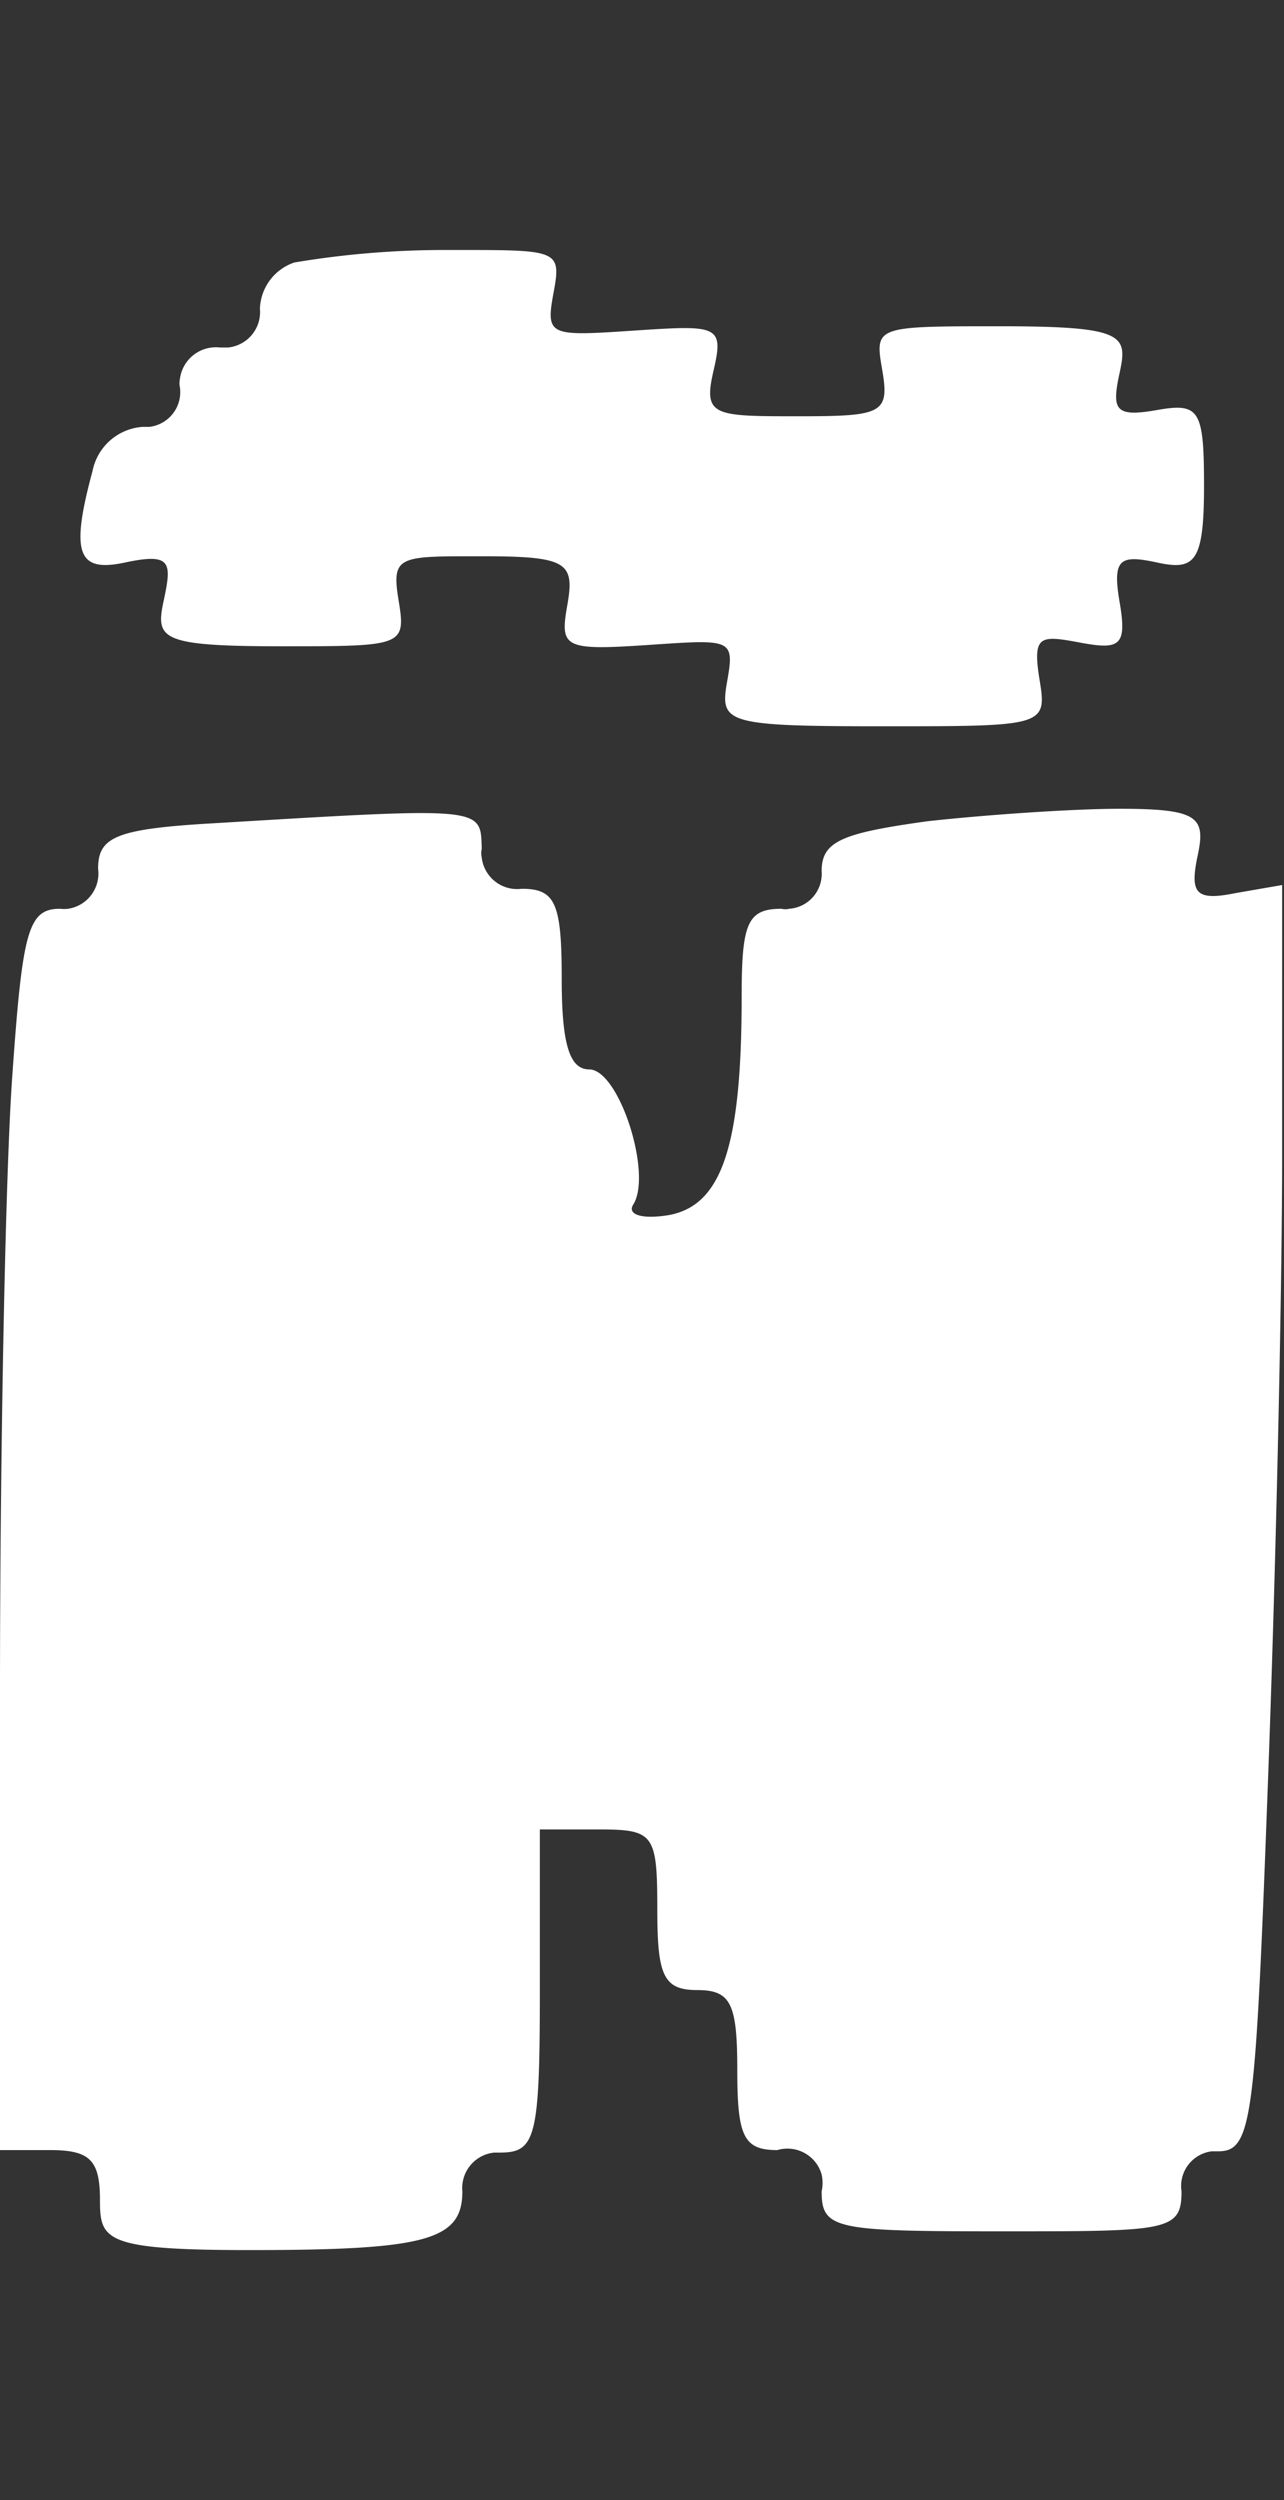 <svg id="Camada_1" data-name="Camada 1" xmlns="http://www.w3.org/2000/svg" viewBox="0 0 20.55 40"><rect x="0" y="0" width="20.55" height="40" fill="#333333" stroke="none"/><defs><style>.cls-1{fill:#fff;}</style></defs><path class="cls-1" d="M4.71,4.2a.81.81,0,0,0-.55.74.57.57,0,0,1-.51.62H3.52a.58.58,0,0,0-.64.5.33.33,0,0,0,0,.14.56.56,0,0,1-.49.63H2.28a.88.88,0,0,0-.8.71C1.12,8.87,1.25,9.16,2,9s.75,0,.62.61-.07.73,1.88.73,2,0,1.88-.73,0-.71,1.35-.71S9.2,9,9.08,9.68s-.06.73,1.28.64,1.4-.11,1.28.57-.06.73,2.5.73,2.62,0,2.5-.73,0-.73.64-.61.76.06.64-.64,0-.77.6-.64.75,0,.75-1.22-.07-1.34-.75-1.22-.73,0-.6-.6S18,5.22,16,5.22s-2,0-1.88.7,0,.74-1.35.74-1.52,0-1.35-.73.07-.73-1.28-.64-1.41.09-1.28-.61S8.93,4,7.17,4A14.49,14.49,0,0,0,4.71,4.2Z"/><path class="cls-1" d="M3.45,13.17c-1.6.09-1.88.22-1.88.73a.57.57,0,0,1-.48.64.57.57,0,0,1-.13,0c-.51,0-.6.36-.76,2.63C.09,18.64,0,23.1,0,27.1v7.3H.8c.64,0,.8.16.8.8S1.67,36,4,36c2.83,0,3.4-.16,3.4-.94a.57.57,0,0,1,.51-.62H8c.57,0,.64-.23.64-2.56V29.27h.94c.89,0,.94.07.94,1.29,0,1.05.1,1.28.64,1.28s.64.22.64,1.28.1,1.28.64,1.28a.57.57,0,0,1,.71.39.62.62,0,0,1,0,.27c0,.61.22.64,2.88.64s2.88,0,2.88-.64a.56.56,0,0,1,.48-.64h.1c.55,0,.6-.45.8-5.83.12-3.17.23-7.75.23-10.12V14.16l-.75.13c-.64.13-.73,0-.6-.61s0-.74-1.25-.74c-.77,0-2.18.1-3.08.2-1.37.19-1.69.32-1.69.8a.56.56,0,0,1-.52.6.24.24,0,0,1-.12,0c-.55,0-.64.23-.64,1.41,0,2.4-.32,3.33-1.16,3.49-.42.07-.67,0-.58-.16.32-.48-.22-2.17-.7-2.17-.32,0-.44-.42-.44-1.45,0-1.21-.1-1.44-.64-1.44a.57.57,0,0,1-.64-.5.33.33,0,0,1,0-.14C7.69,12.91,7.78,12.91,3.45,13.17Z"/></svg>